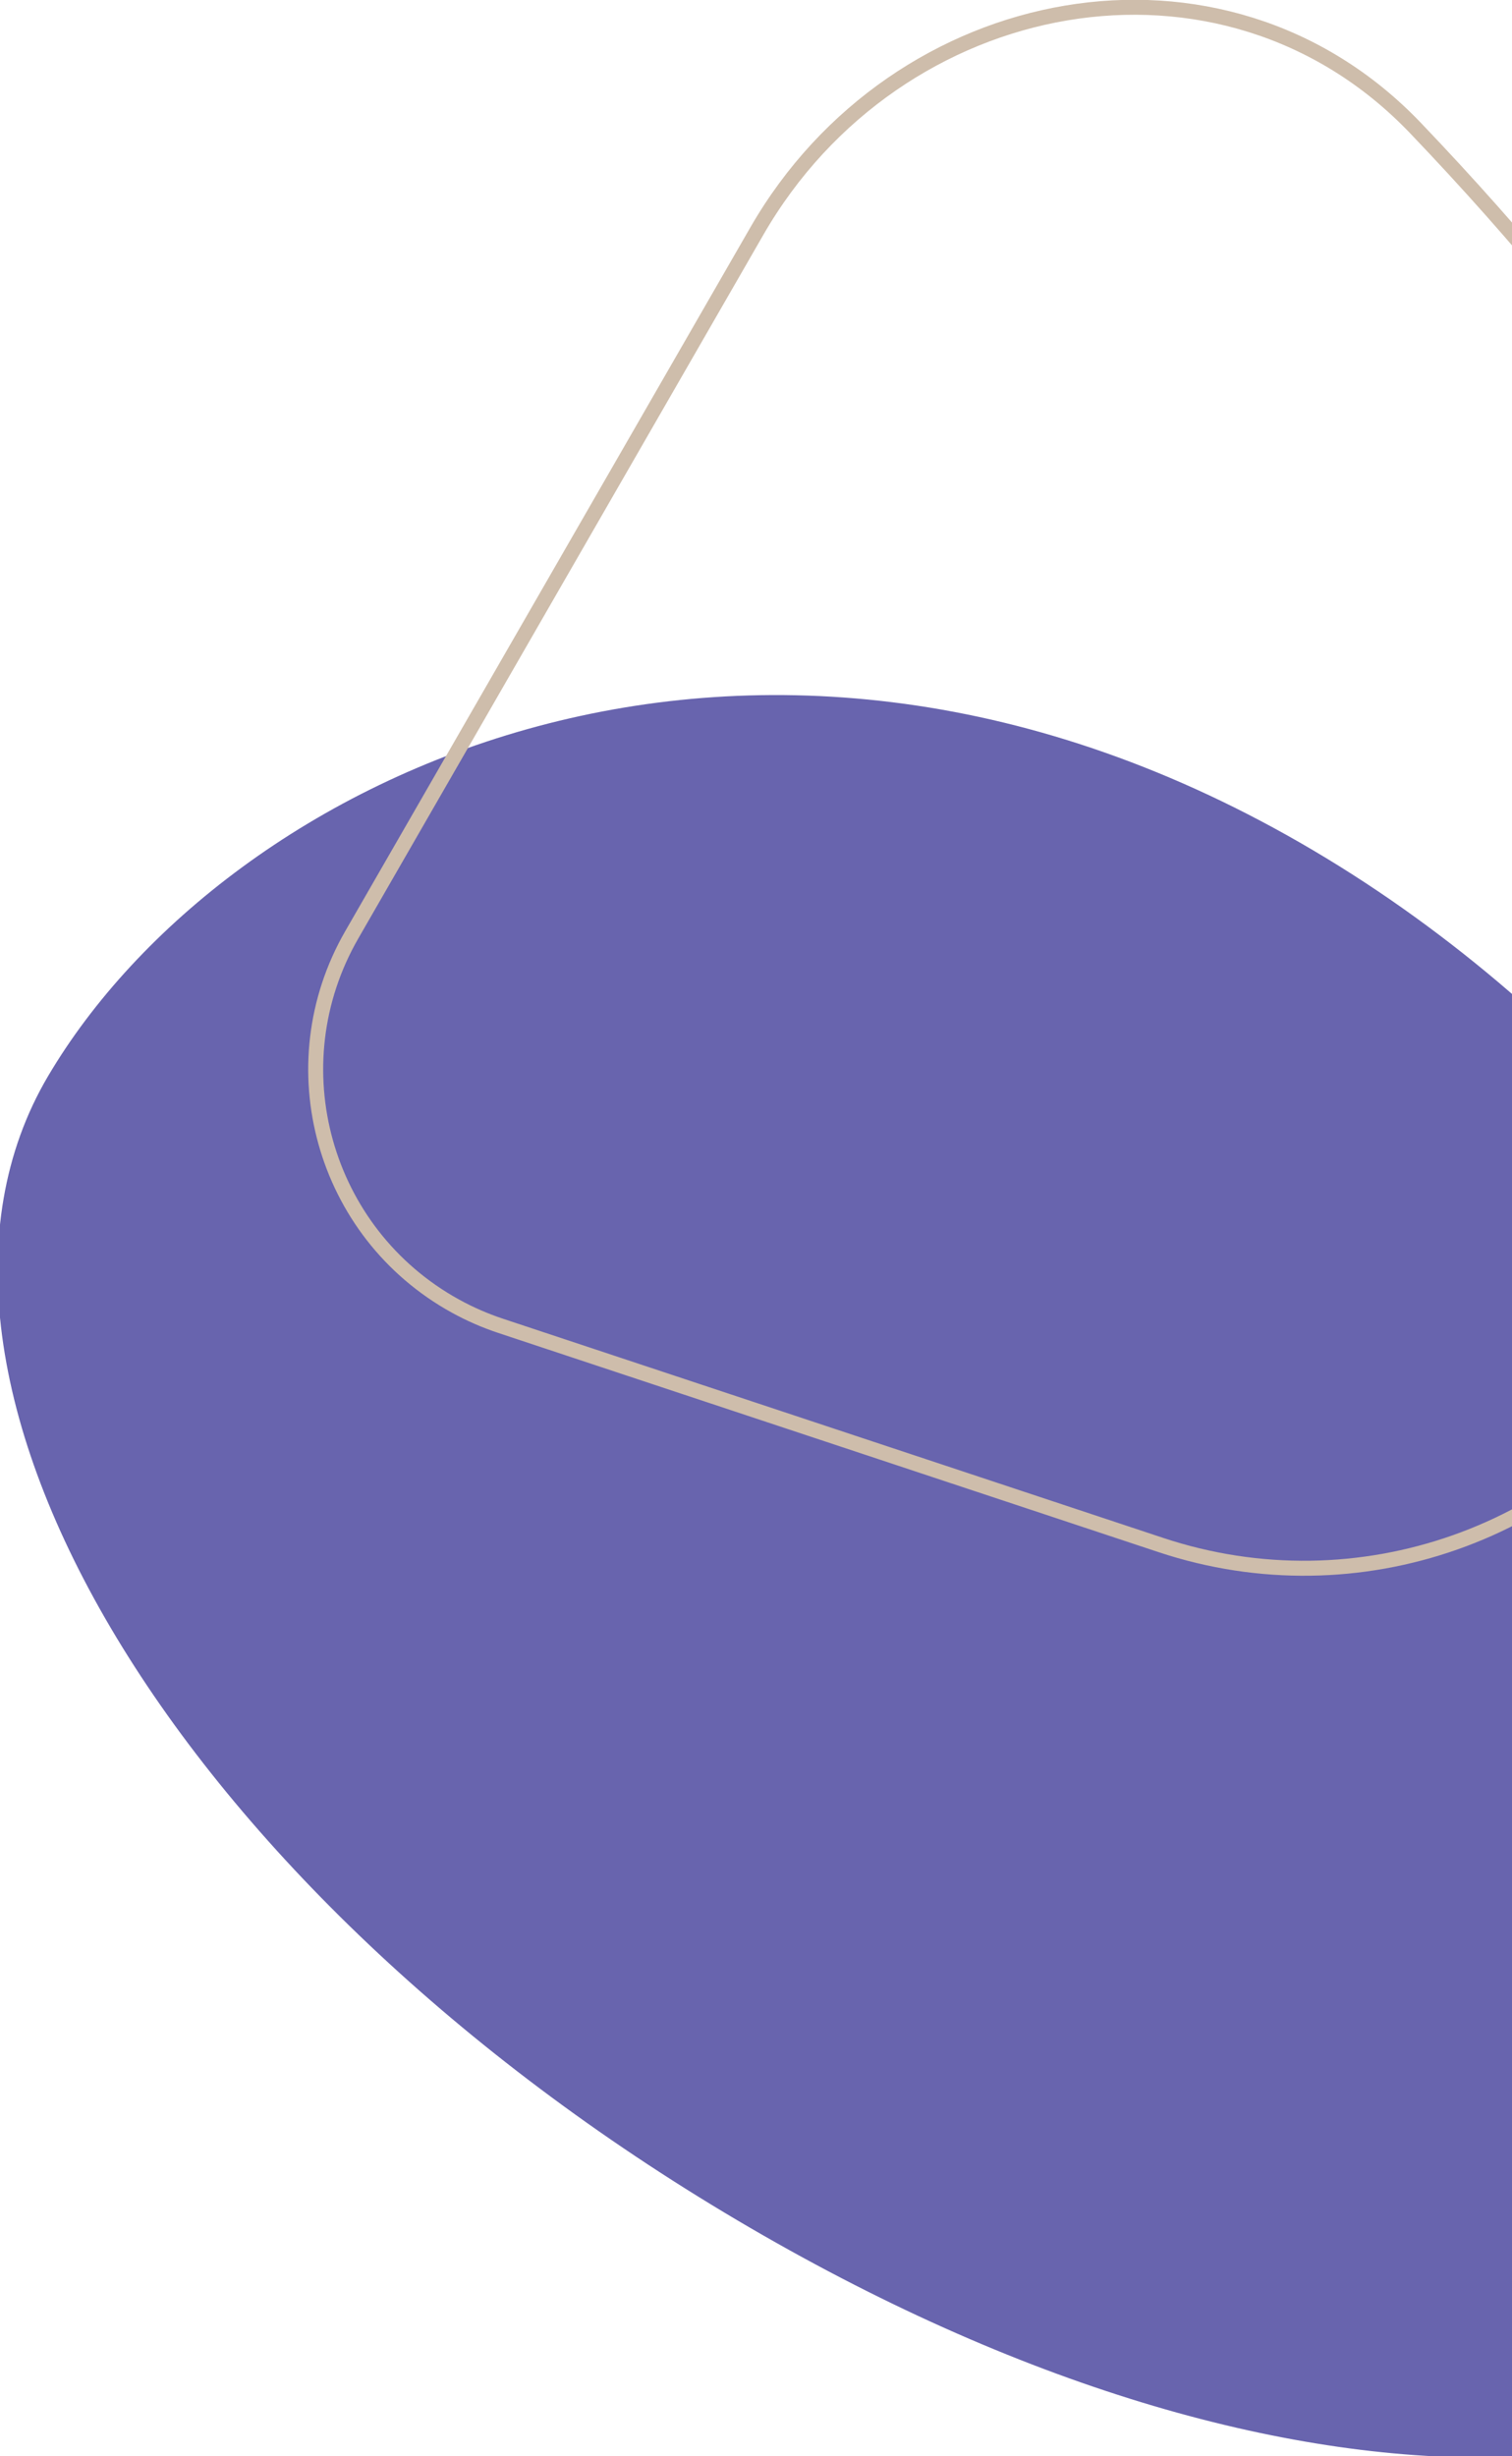 <svg width="303" height="492" viewBox="0 0 303 492" fill="none" xmlns="http://www.w3.org/2000/svg">
<g clip-path="url(#clip0_103_9)">
<path d="M395.427 444.775C359.728 505.201 259.833 510.952 147.82 444.775C35.806 378.599 -26.059 275.968 9.639 215.542C45.338 155.116 151.177 104.169 263.191 170.346C375.204 236.522 431.126 384.35 395.427 444.775Z" fill="#6864AE"/>
<path d="M375.626 210.42C382.782 180.804 369.611 115.592 283.667 25.656C245.002 -14.805 179.616 -2.226 151.685 46.271L70.491 187.251C55.391 213.47 64.737 246.977 91.228 261.595C94.132 263.198 97.177 264.53 100.325 265.574L232.677 309.492C272.083 322.567 315.343 307.313 337.831 272.412L369.435 223.365C372.045 219.313 374.494 215.105 375.626 210.42Z" stroke="#CEBDAB" stroke-width="3"/>
</g>
<defs>
<clipPath id="clip0_103_9">
<rect width="303" height="492" fill="white"/>
</clipPath>
</defs>
</svg>
